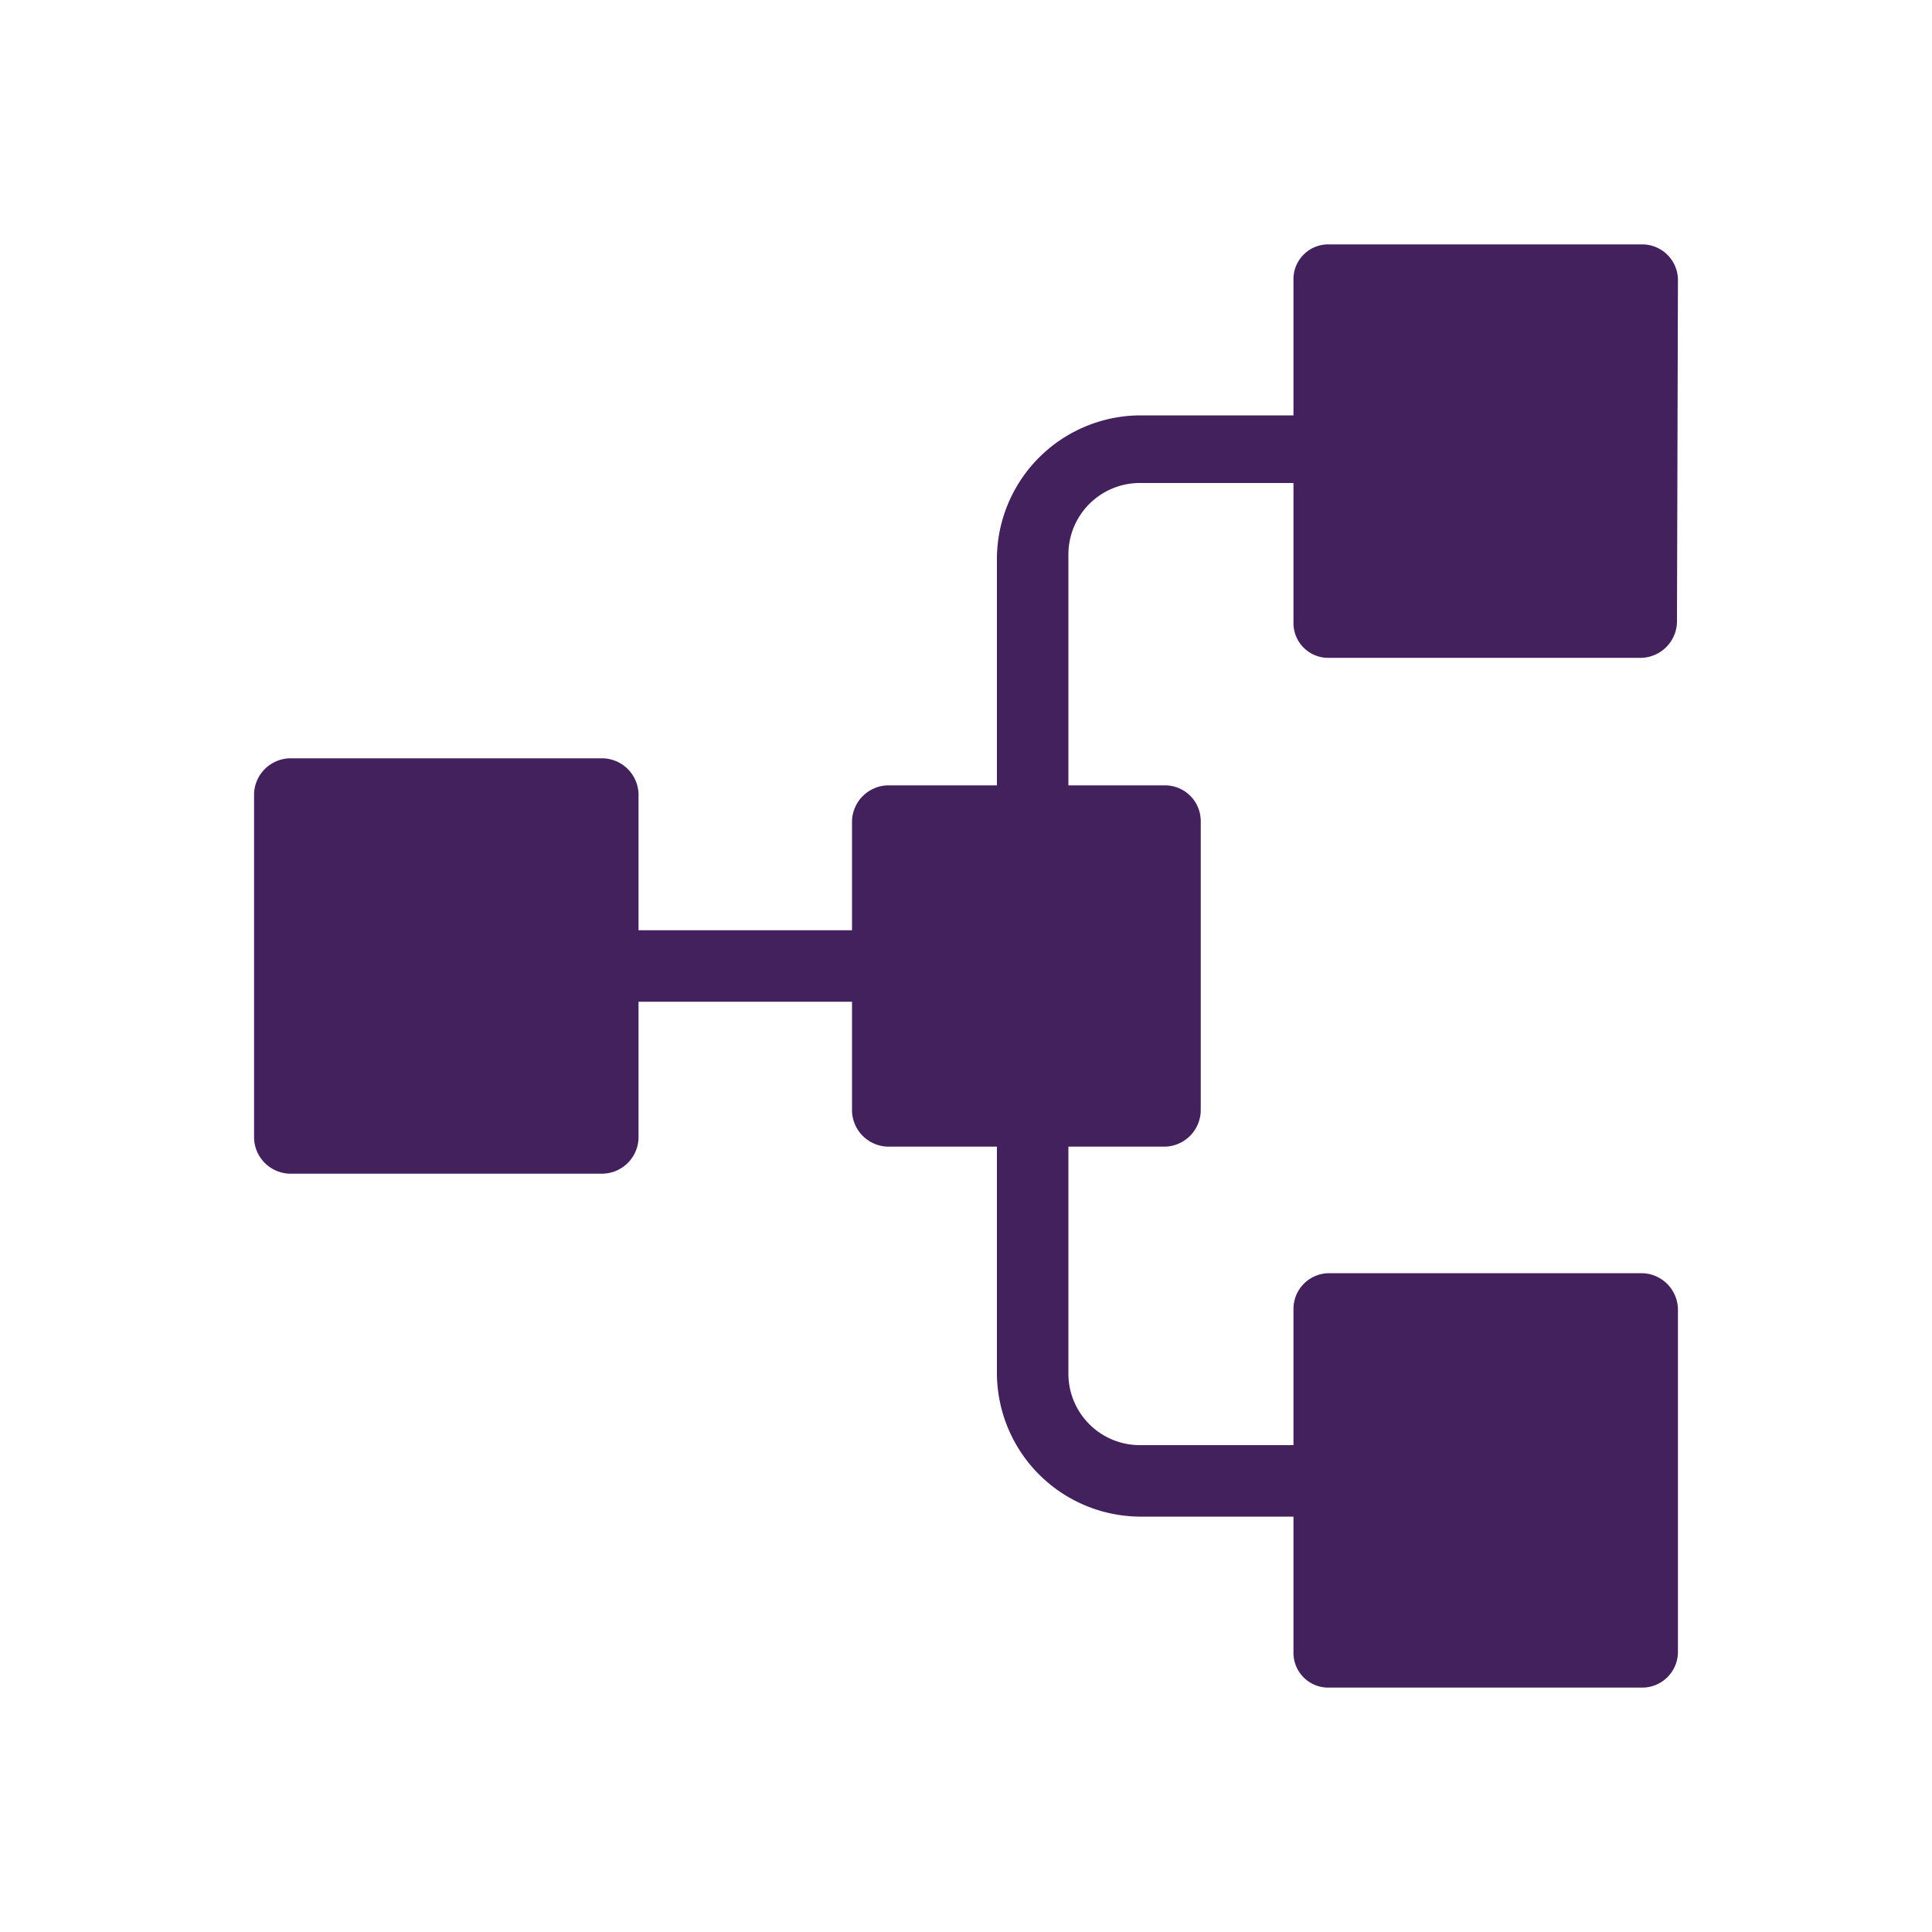 <svg id="Layer_1" data-name="Layer 1" xmlns="http://www.w3.org/2000/svg" viewBox="0 0 20 20"><defs><style>.cls-1{fill:#43215c;}</style></defs><title>Mini</title><g id="Group_1118" data-name="Group 1118"><rect id="Rectangle_789" data-name="Rectangle 789" class="cls-1" x="14.47" y="14.29" width="2.22" height="2.51"/><rect id="Rectangle_790" data-name="Rectangle 790" class="cls-1" x="9.68" y="8.98" width="1.87" height="2.02"/><rect id="Rectangle_791" data-name="Rectangle 791" class="cls-1" x="3.3" y="8.74" width="2.22" height="2.51"/><rect id="Rectangle_792" data-name="Rectangle 792" class="cls-1" x="14.47" y="3.18" width="2.22" height="2.51"/><path id="Path_527" data-name="Path 527" class="cls-1" d="M17.36,6.44a.38.38,0,0,1-.37.37H13.76a.36.36,0,0,1-.37-.37h0V5H11.8a.74.74,0,0,0-.74.74V8.13h1a.37.37,0,0,1,.37.37h0v3a.38.38,0,0,1-.37.37h-1v2.35a.74.74,0,0,0,.74.74h1.59V13.55a.37.37,0,0,1,.37-.37H17a.38.38,0,0,1,.37.37h0V17.1a.37.37,0,0,1-.37.37H13.76a.36.36,0,0,1-.37-.37h0V15.7H11.8a1.49,1.49,0,0,1-1.48-1.48V11.87H9.19a.38.38,0,0,1-.37-.37h0V10.37H6.61v1.41a.38.38,0,0,1-.37.37H3a.38.38,0,0,1-.37-.37h0V8.22A.38.38,0,0,1,3,7.85H6.24a.38.38,0,0,1,.37.37h0V9.63H8.82V8.5a.38.38,0,0,1,.37-.37h1.13V5.78A1.49,1.49,0,0,1,11.8,4.3h1.59V2.9a.36.36,0,0,1,.37-.37H17a.37.37,0,0,1,.37.37h0Z"/></g></svg>